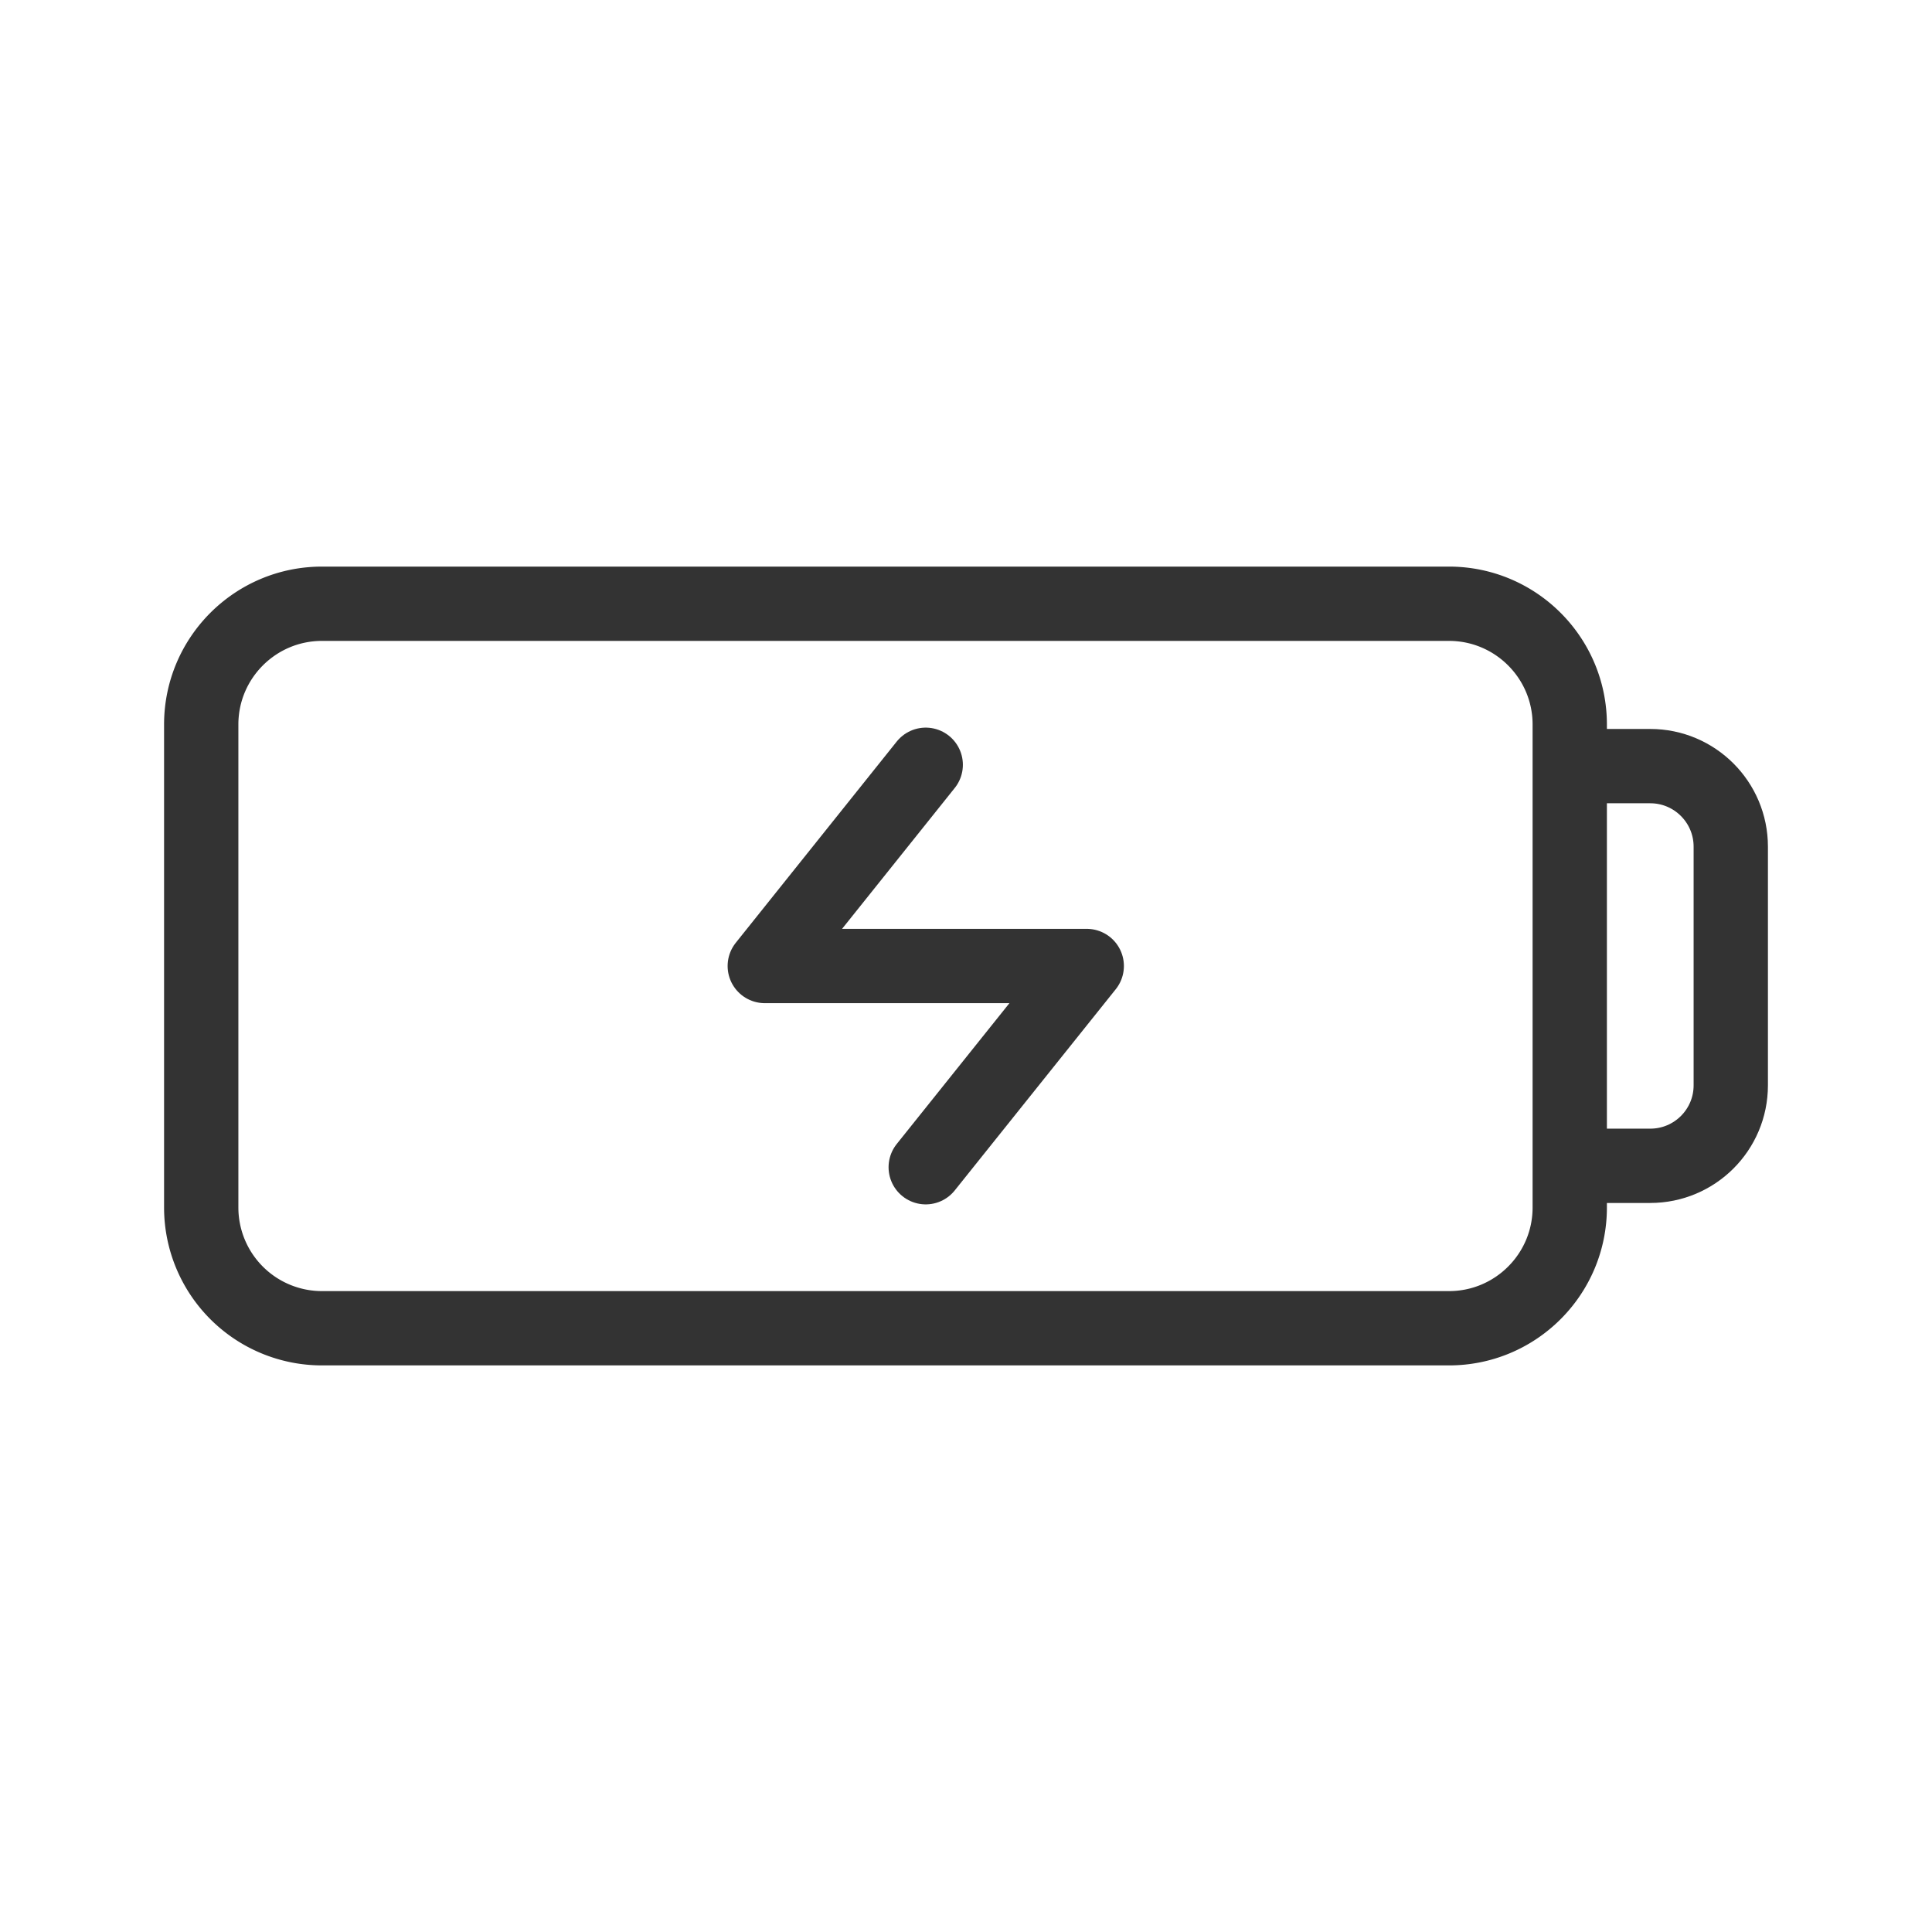 <svg xmlns="http://www.w3.org/2000/svg" width="26" height="26" viewBox="0 0 26 26">
    <g fill="none" fill-rule="evenodd">
        <path fill="none" d="M0 0h26v26H0z"/>
        <path stroke="#333" stroke-linecap="round" stroke-linejoin="round" d="M4.333 17.875a1.625 1.625 0 0 1-1.625-1.625v-6.5c0-.897.728-1.625 1.625-1.625H19.5c.897 0 1.625.728 1.625 1.625v6.5c0 .897-.728 1.625-1.625 1.625H4.333z"/>
        <path stroke="#333" stroke-linejoin="round" d="M21.125 10.31h1.083c.599 0 1.084.486 1.084 1.084v3.212c0 .598-.485 1.083-1.084 1.083h-1.083"/>
        <path stroke="#333" stroke-linecap="round" stroke-linejoin="round" d="M12.458 10.292L10.292 13h4.333l-2.167 2.708"/>
    </g>
</svg>
